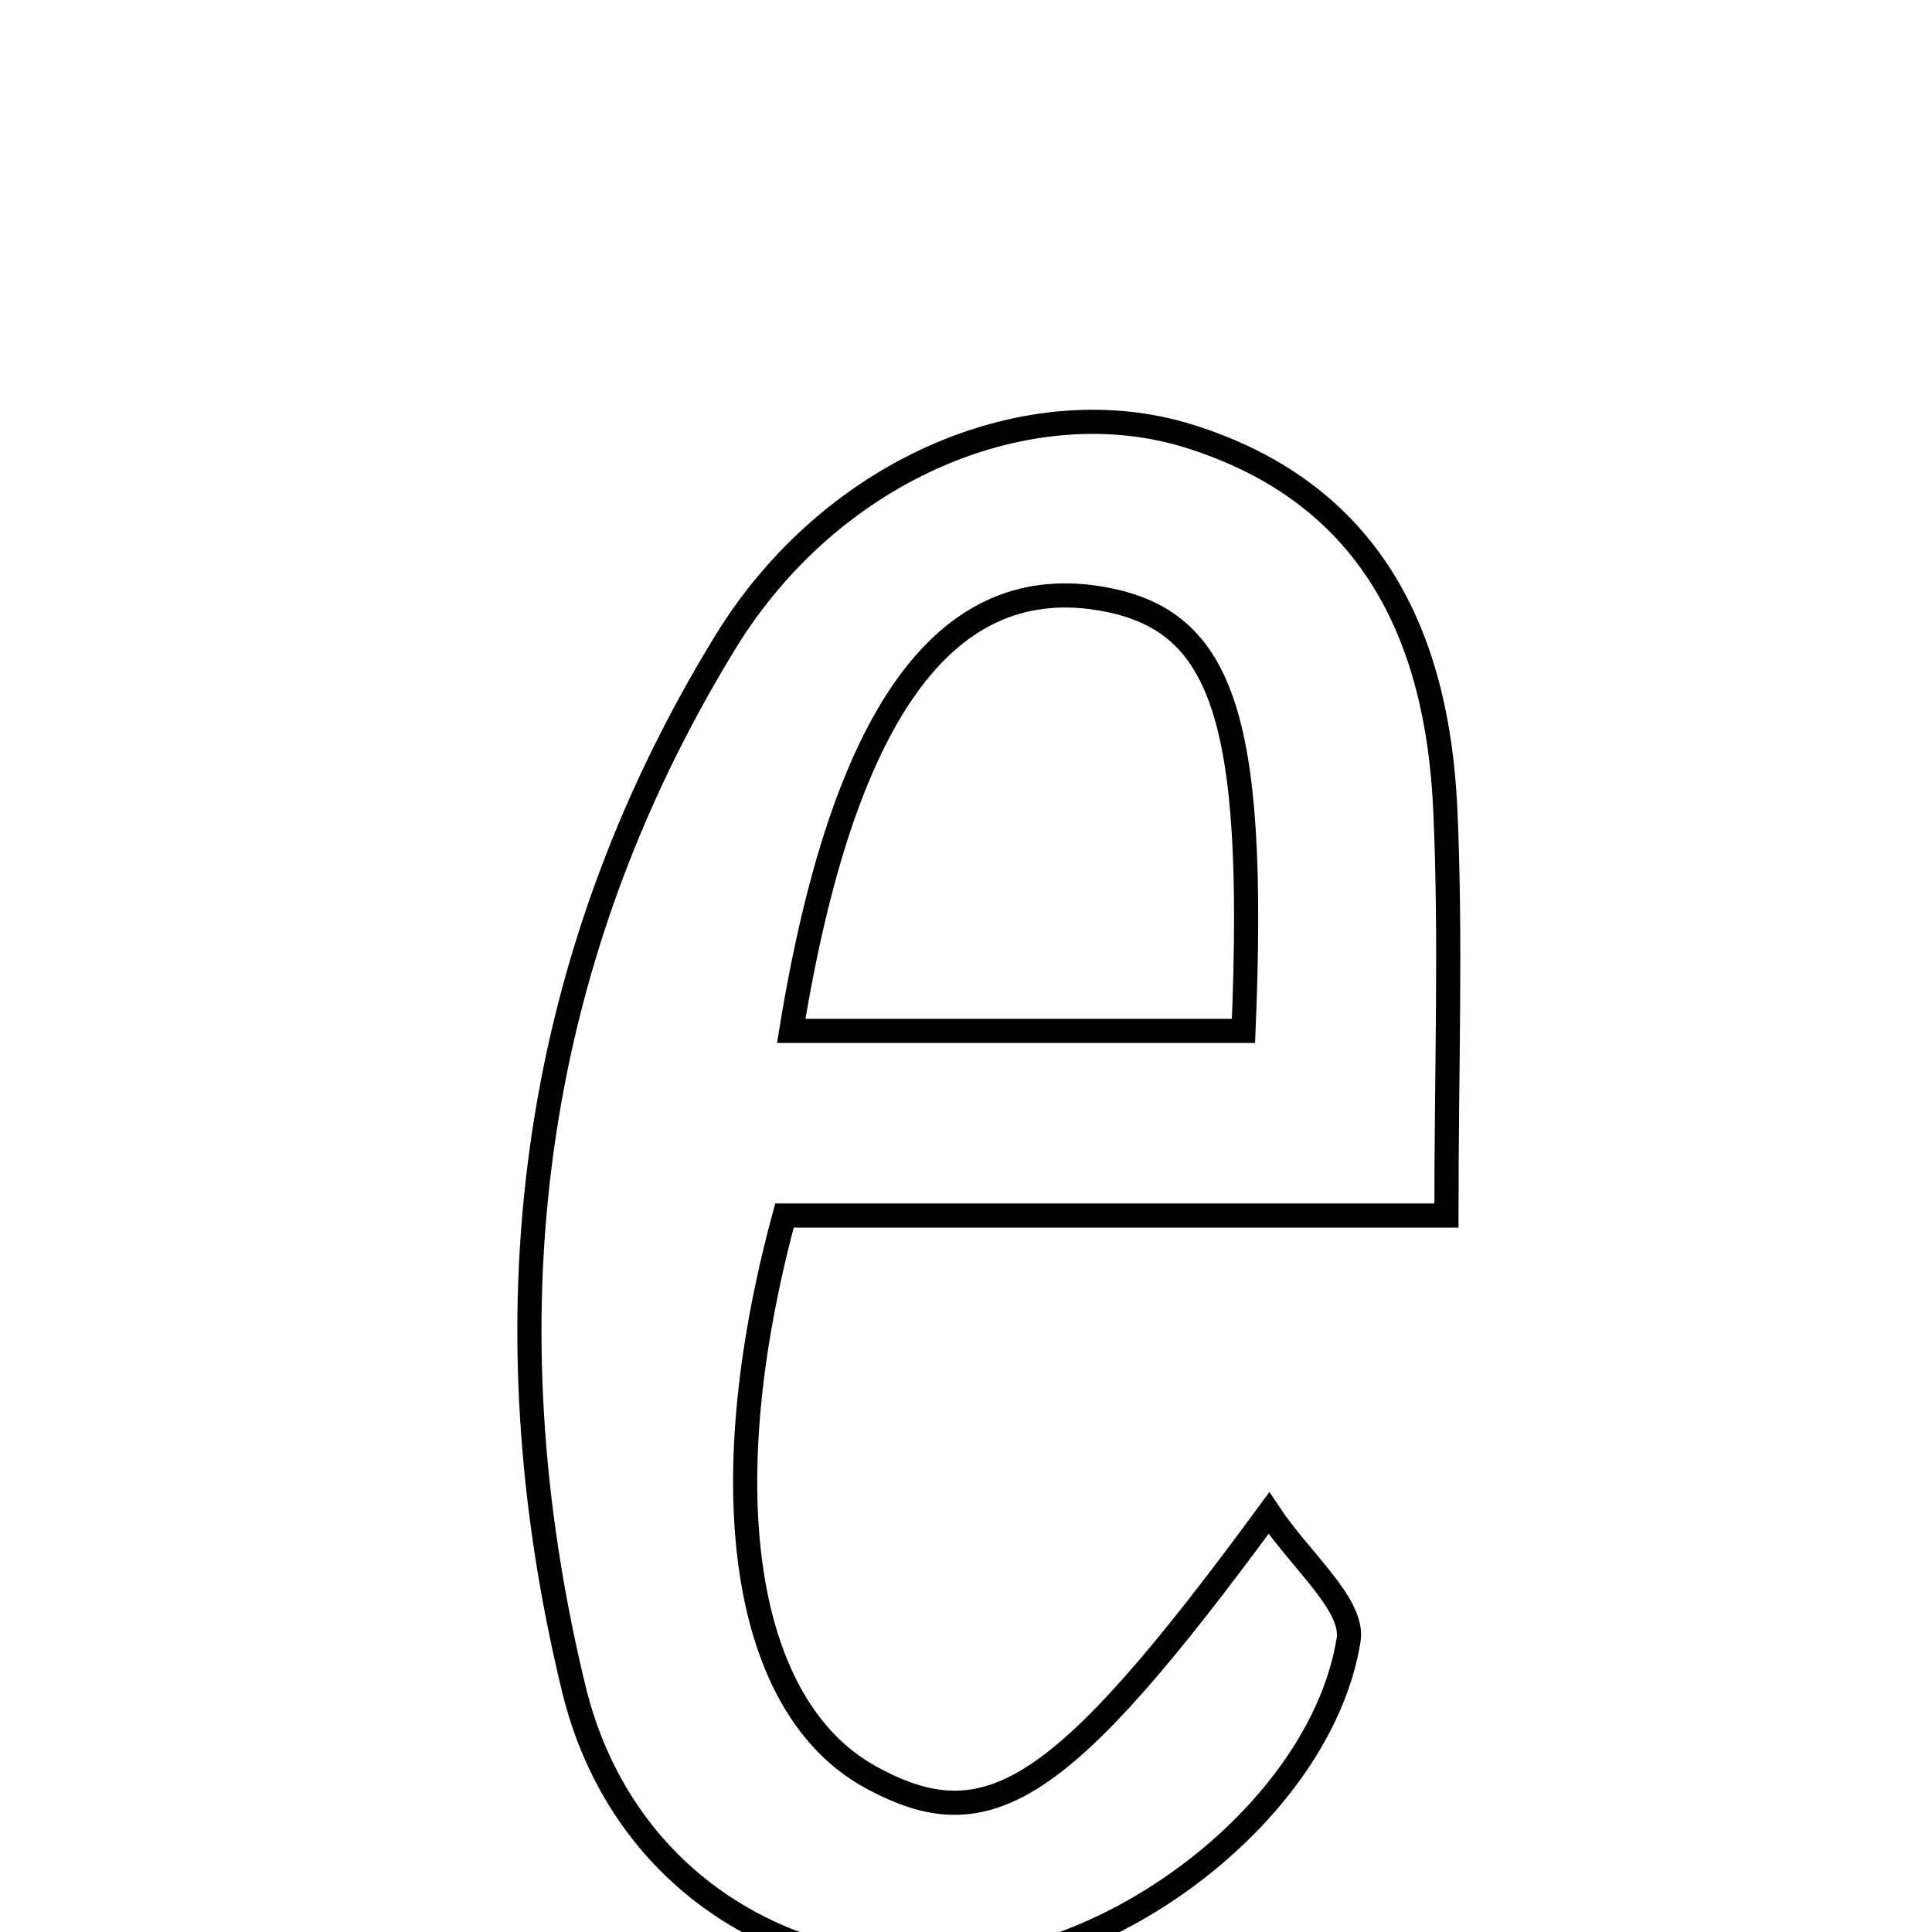 <svg xmlns="http://www.w3.org/2000/svg" viewBox="0.0 0.0 24.0 24.0" height="200px" width="200px"><path fill="none" stroke="black" stroke-width=".3" stroke-opacity="1.0"  filling="0" d="M14.774 5.419 C17.023 6.123 17.855 7.88 17.954 10.054 C18.027 11.662 17.968 13.277 17.968 15.1 C14.852 15.1 12.267 15.1 9.745 15.1 C8.809 18.559 9.249 21.208 10.804 22.07 C12.272 22.882 13.186 22.304 15.763 18.796 C16.151 19.382 16.823 19.935 16.753 20.37 C16.43 22.388 14.019 24.302 11.892 24.43 C9.685 24.565 7.687 23.293 7.126 20.972 C6.026 16.428 6.54 12.009 9.01 7.978 C10.346 5.799 12.811 4.805 14.774 5.419"></path>
<path fill="none" stroke="black" stroke-width=".3" stroke-opacity="1.0"  filling="0" d="M13.621 7.427 C15.181 7.664 15.612 8.86 15.447 12.806 C13.652 12.806 11.838 12.806 9.829 12.806 C10.469 8.866 11.735 7.142 13.621 7.427"></path></svg>